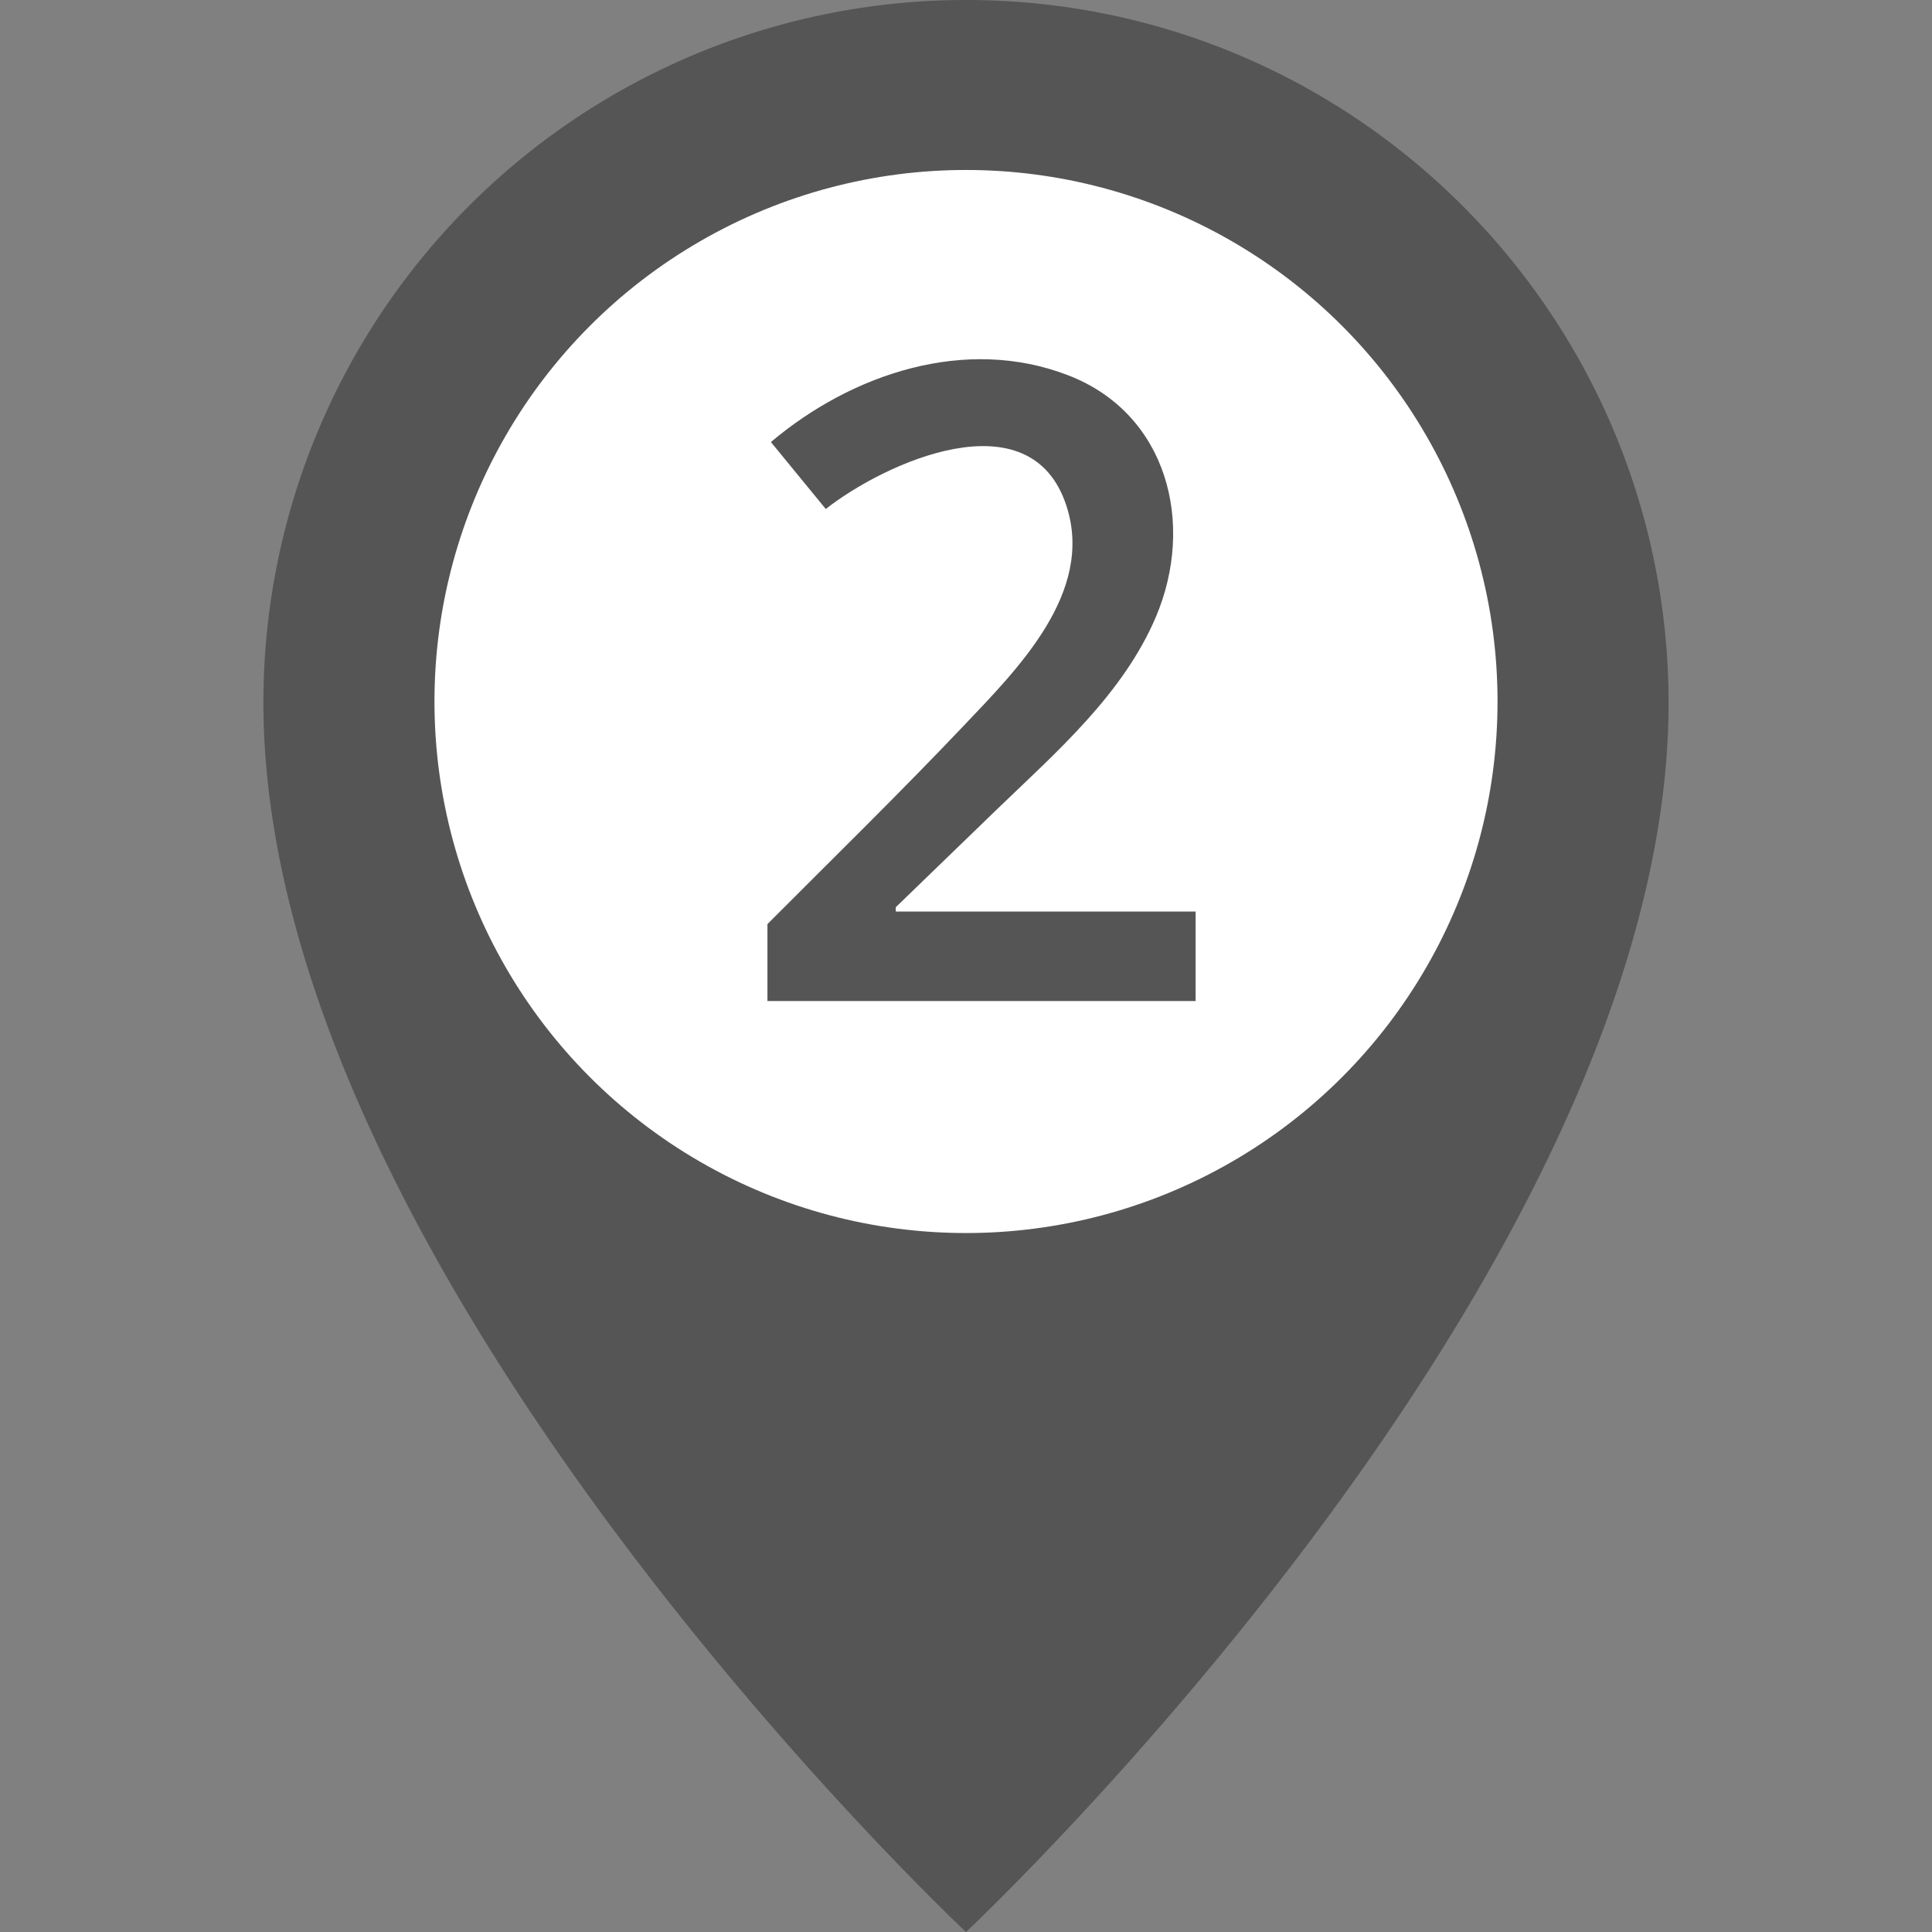 <svg id="pin-trip" xmlns="http://www.w3.org/2000/svg" viewBox="0 0 500 500"><rect x="0" y="0" width="500" height="500" fill="#808080" stroke="none"/><defs><style>.cls-1{fill:#555;}.cls-2{fill:#fff;}</style></defs><title>i</title><g id="pin-trip-1"><g id="pin"><path class="cls-1" d="M250,0A181.78,181.78,0,0,0,68.17,181.83C68.17,329.57,250,500,250,500S431.83,329.57,431.83,181.83C431.7,81.37,350.33,0,250,0"/></g><circle class="cls-2" cx="250" cy="181.55" r="137.56"/><path class="cls-1" d="M309.42,259.06H198.61v-19.9c16.94-17,34.15-33.81,50.69-51.23,13.94-14.68,34-34.55,26.7-57-9.24-28.5-47.07-11.17-62.29.8l-14.2-17.33c20.88-17.63,50.33-27.59,77-17.25,25.64,9.94,32.86,38.4,22.63,62.51-8.46,19.93-25.64,34.88-40.9,49.57Q245,222,231.82,234.79v1.12h77.6v23.15Z"/></g></svg>